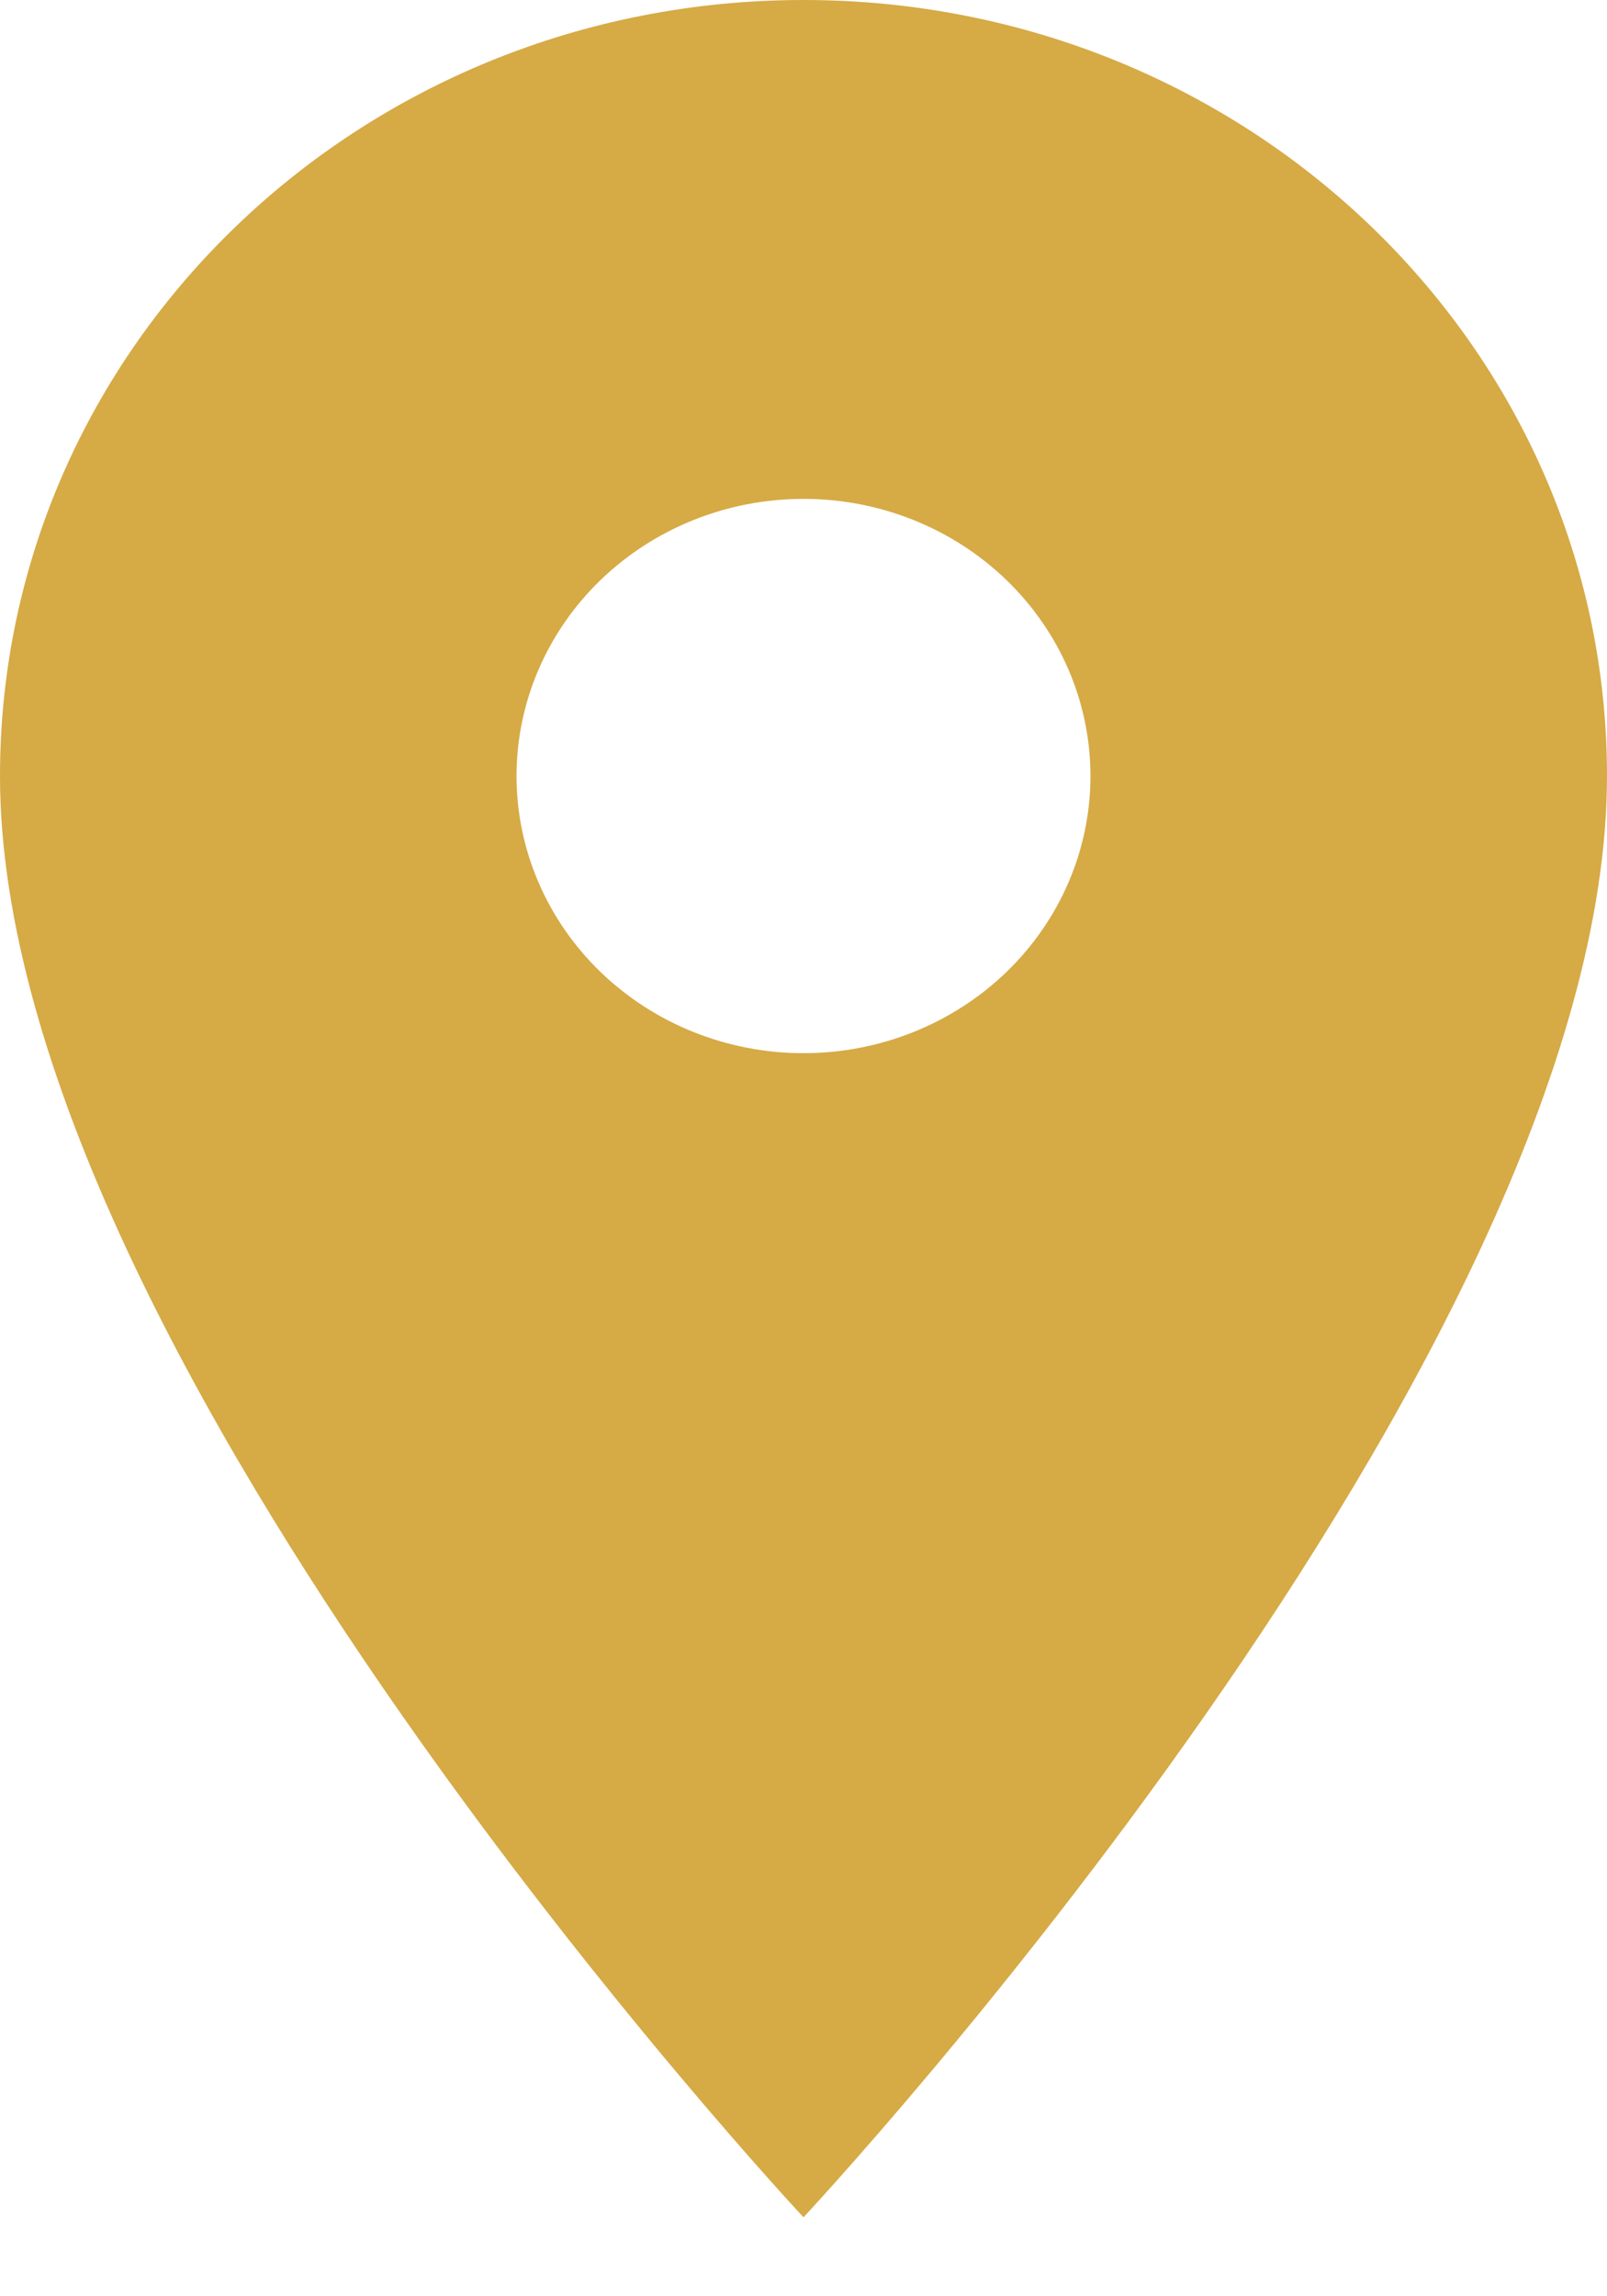 <svg width="14" height="20" viewBox="0 0 14 20" fill="none" xmlns="http://www.w3.org/2000/svg">
<path d="M7 0C3.13 0 0 3.022 0 6.759C0 11.829 7 19.312 7 19.312C7 19.312 14 11.829 14 6.759C14 3.022 10.87 0 7 0ZM7 9.173C6.337 9.173 5.701 8.919 5.232 8.466C4.763 8.013 4.5 7.399 4.5 6.759C4.5 6.119 4.763 5.505 5.232 5.052C5.701 4.599 6.337 4.345 7 4.345C7.663 4.345 8.299 4.599 8.768 5.052C9.237 5.505 9.5 6.119 9.5 6.759C9.5 7.399 9.237 8.013 8.768 8.466C8.299 8.919 7.663 9.173 7 9.173Z" fill="#D6AA45"/>
</svg>
